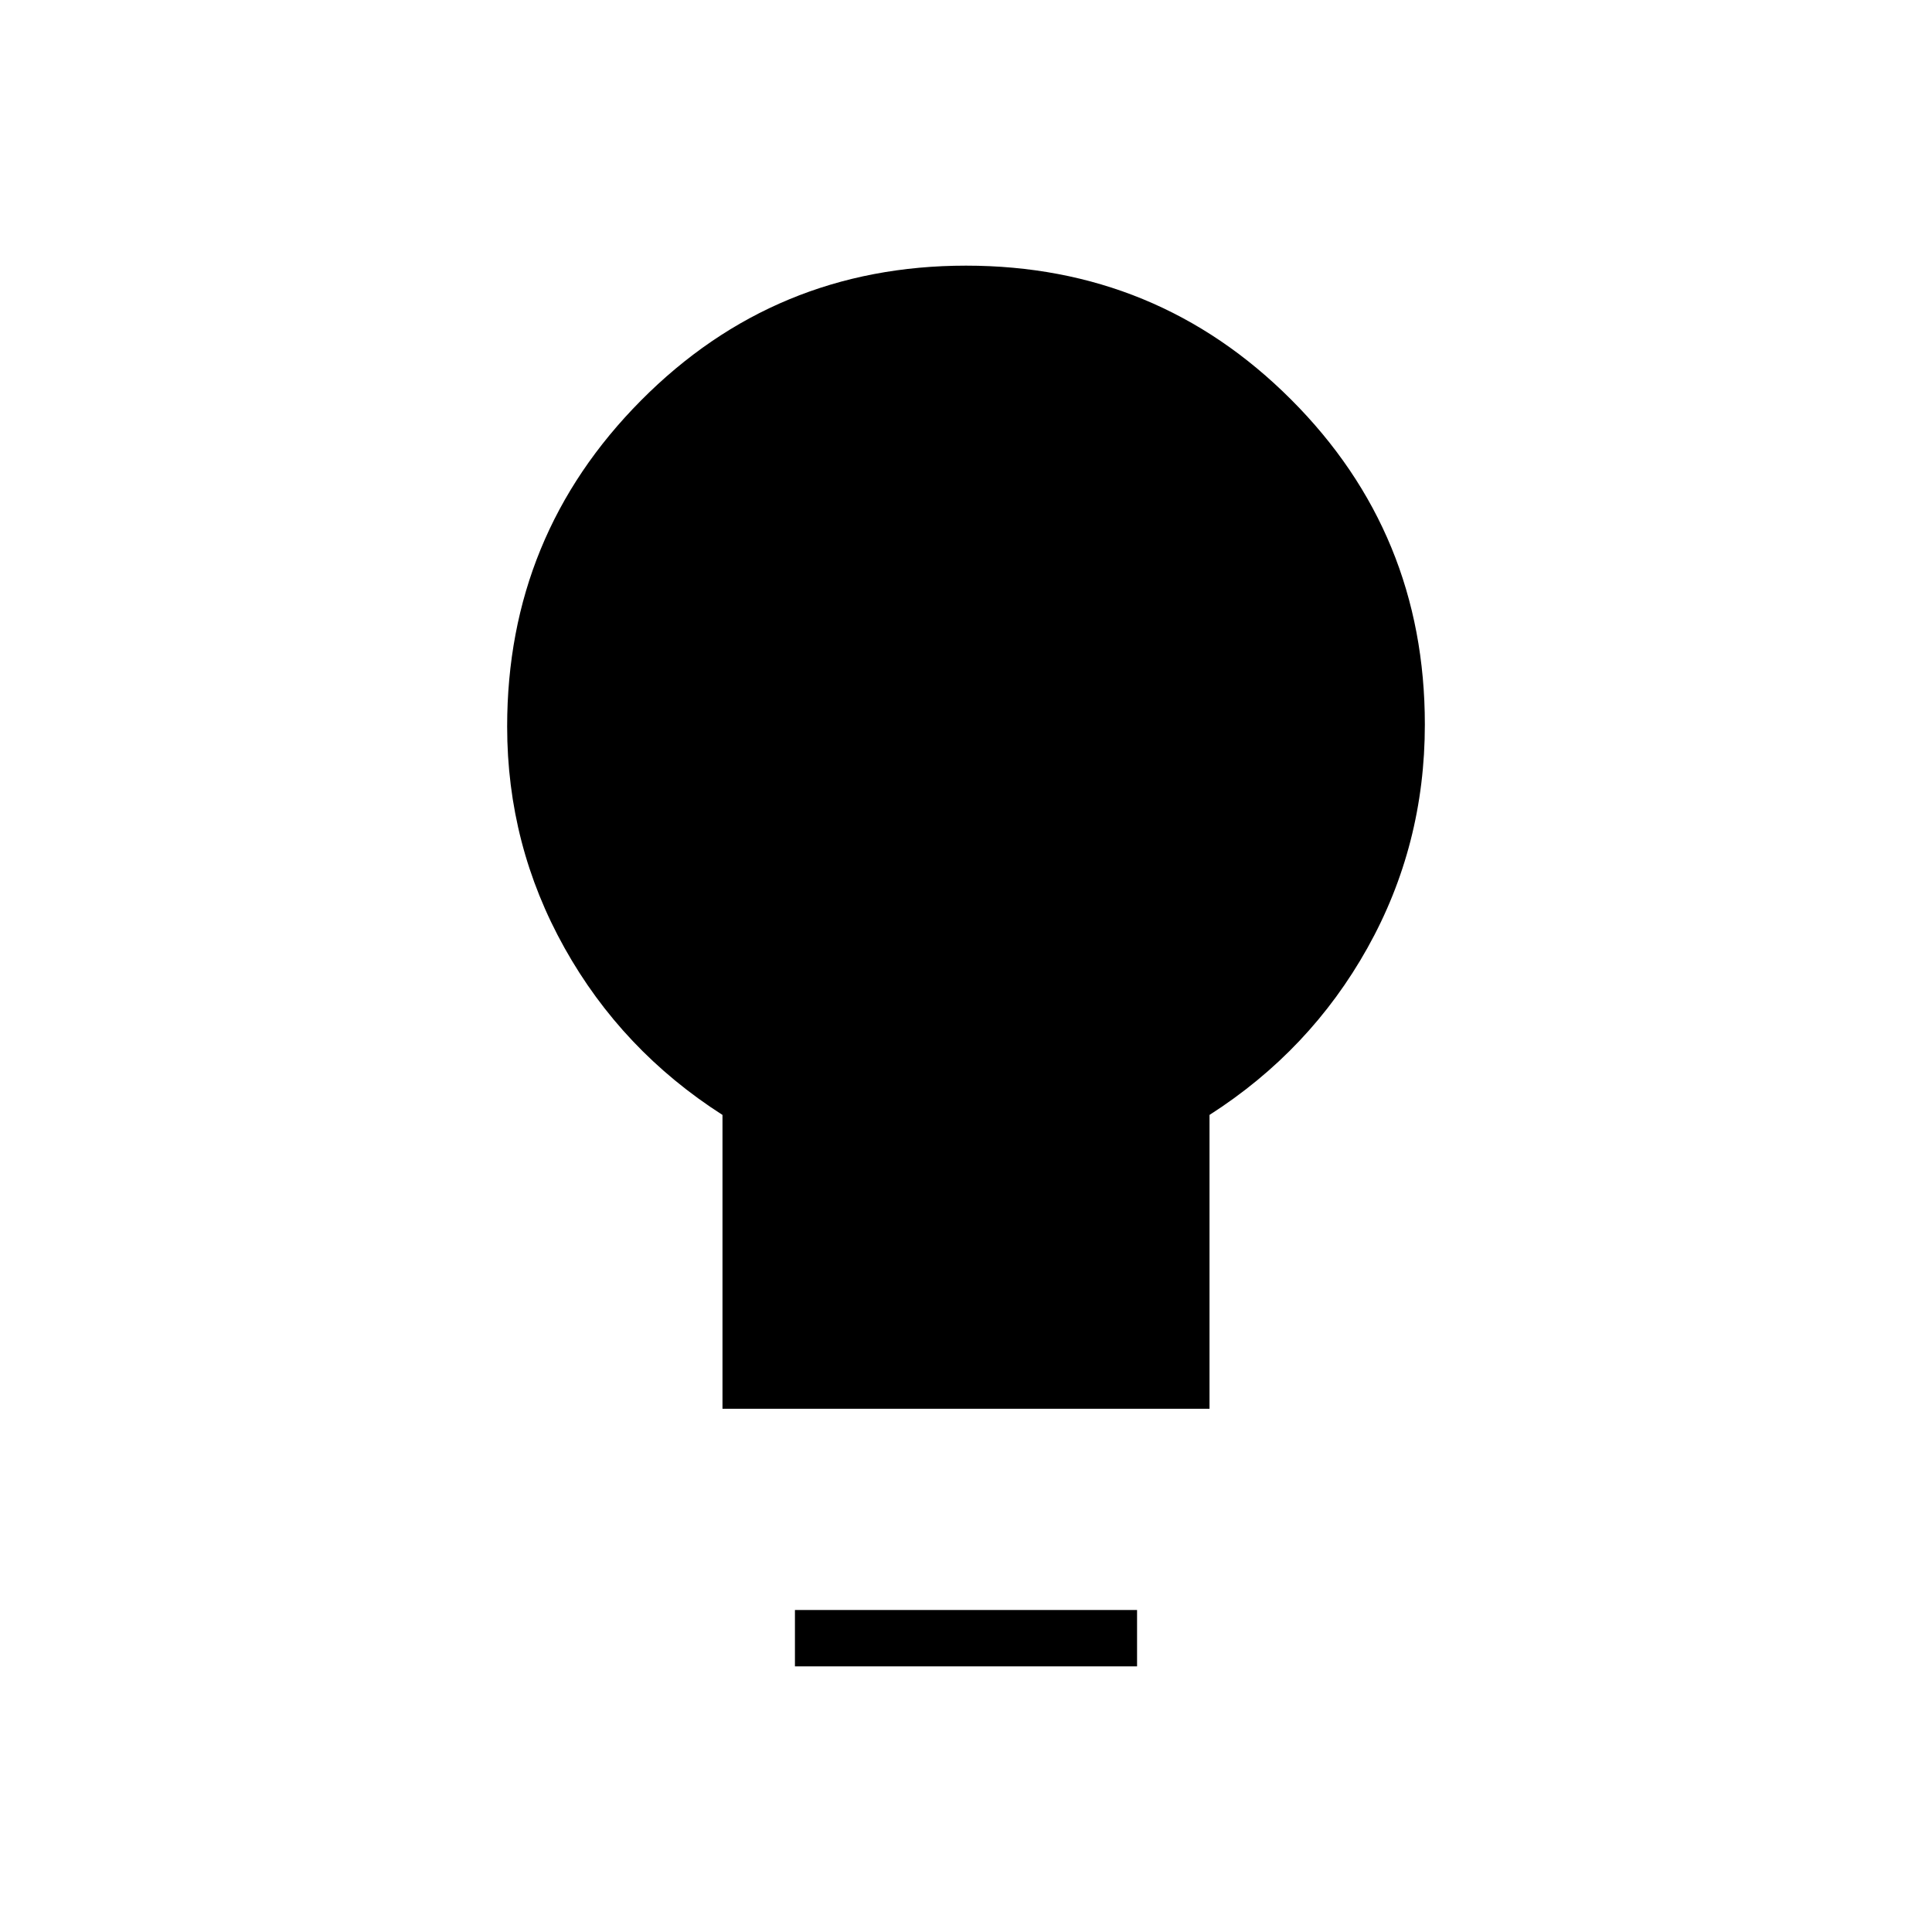 <svg xmlns="http://www.w3.org/2000/svg" height="24" viewBox="0 -960 960 960" width="24"><path d="M359-260v-146q-50-32-78.5-83T252-599q0-95 66.5-162T480-828q95 0 161.5 66.5T708-600q0 60-28.5 111T601-406v146H359Zm36 128v-28h170v28H395Z"/></svg>